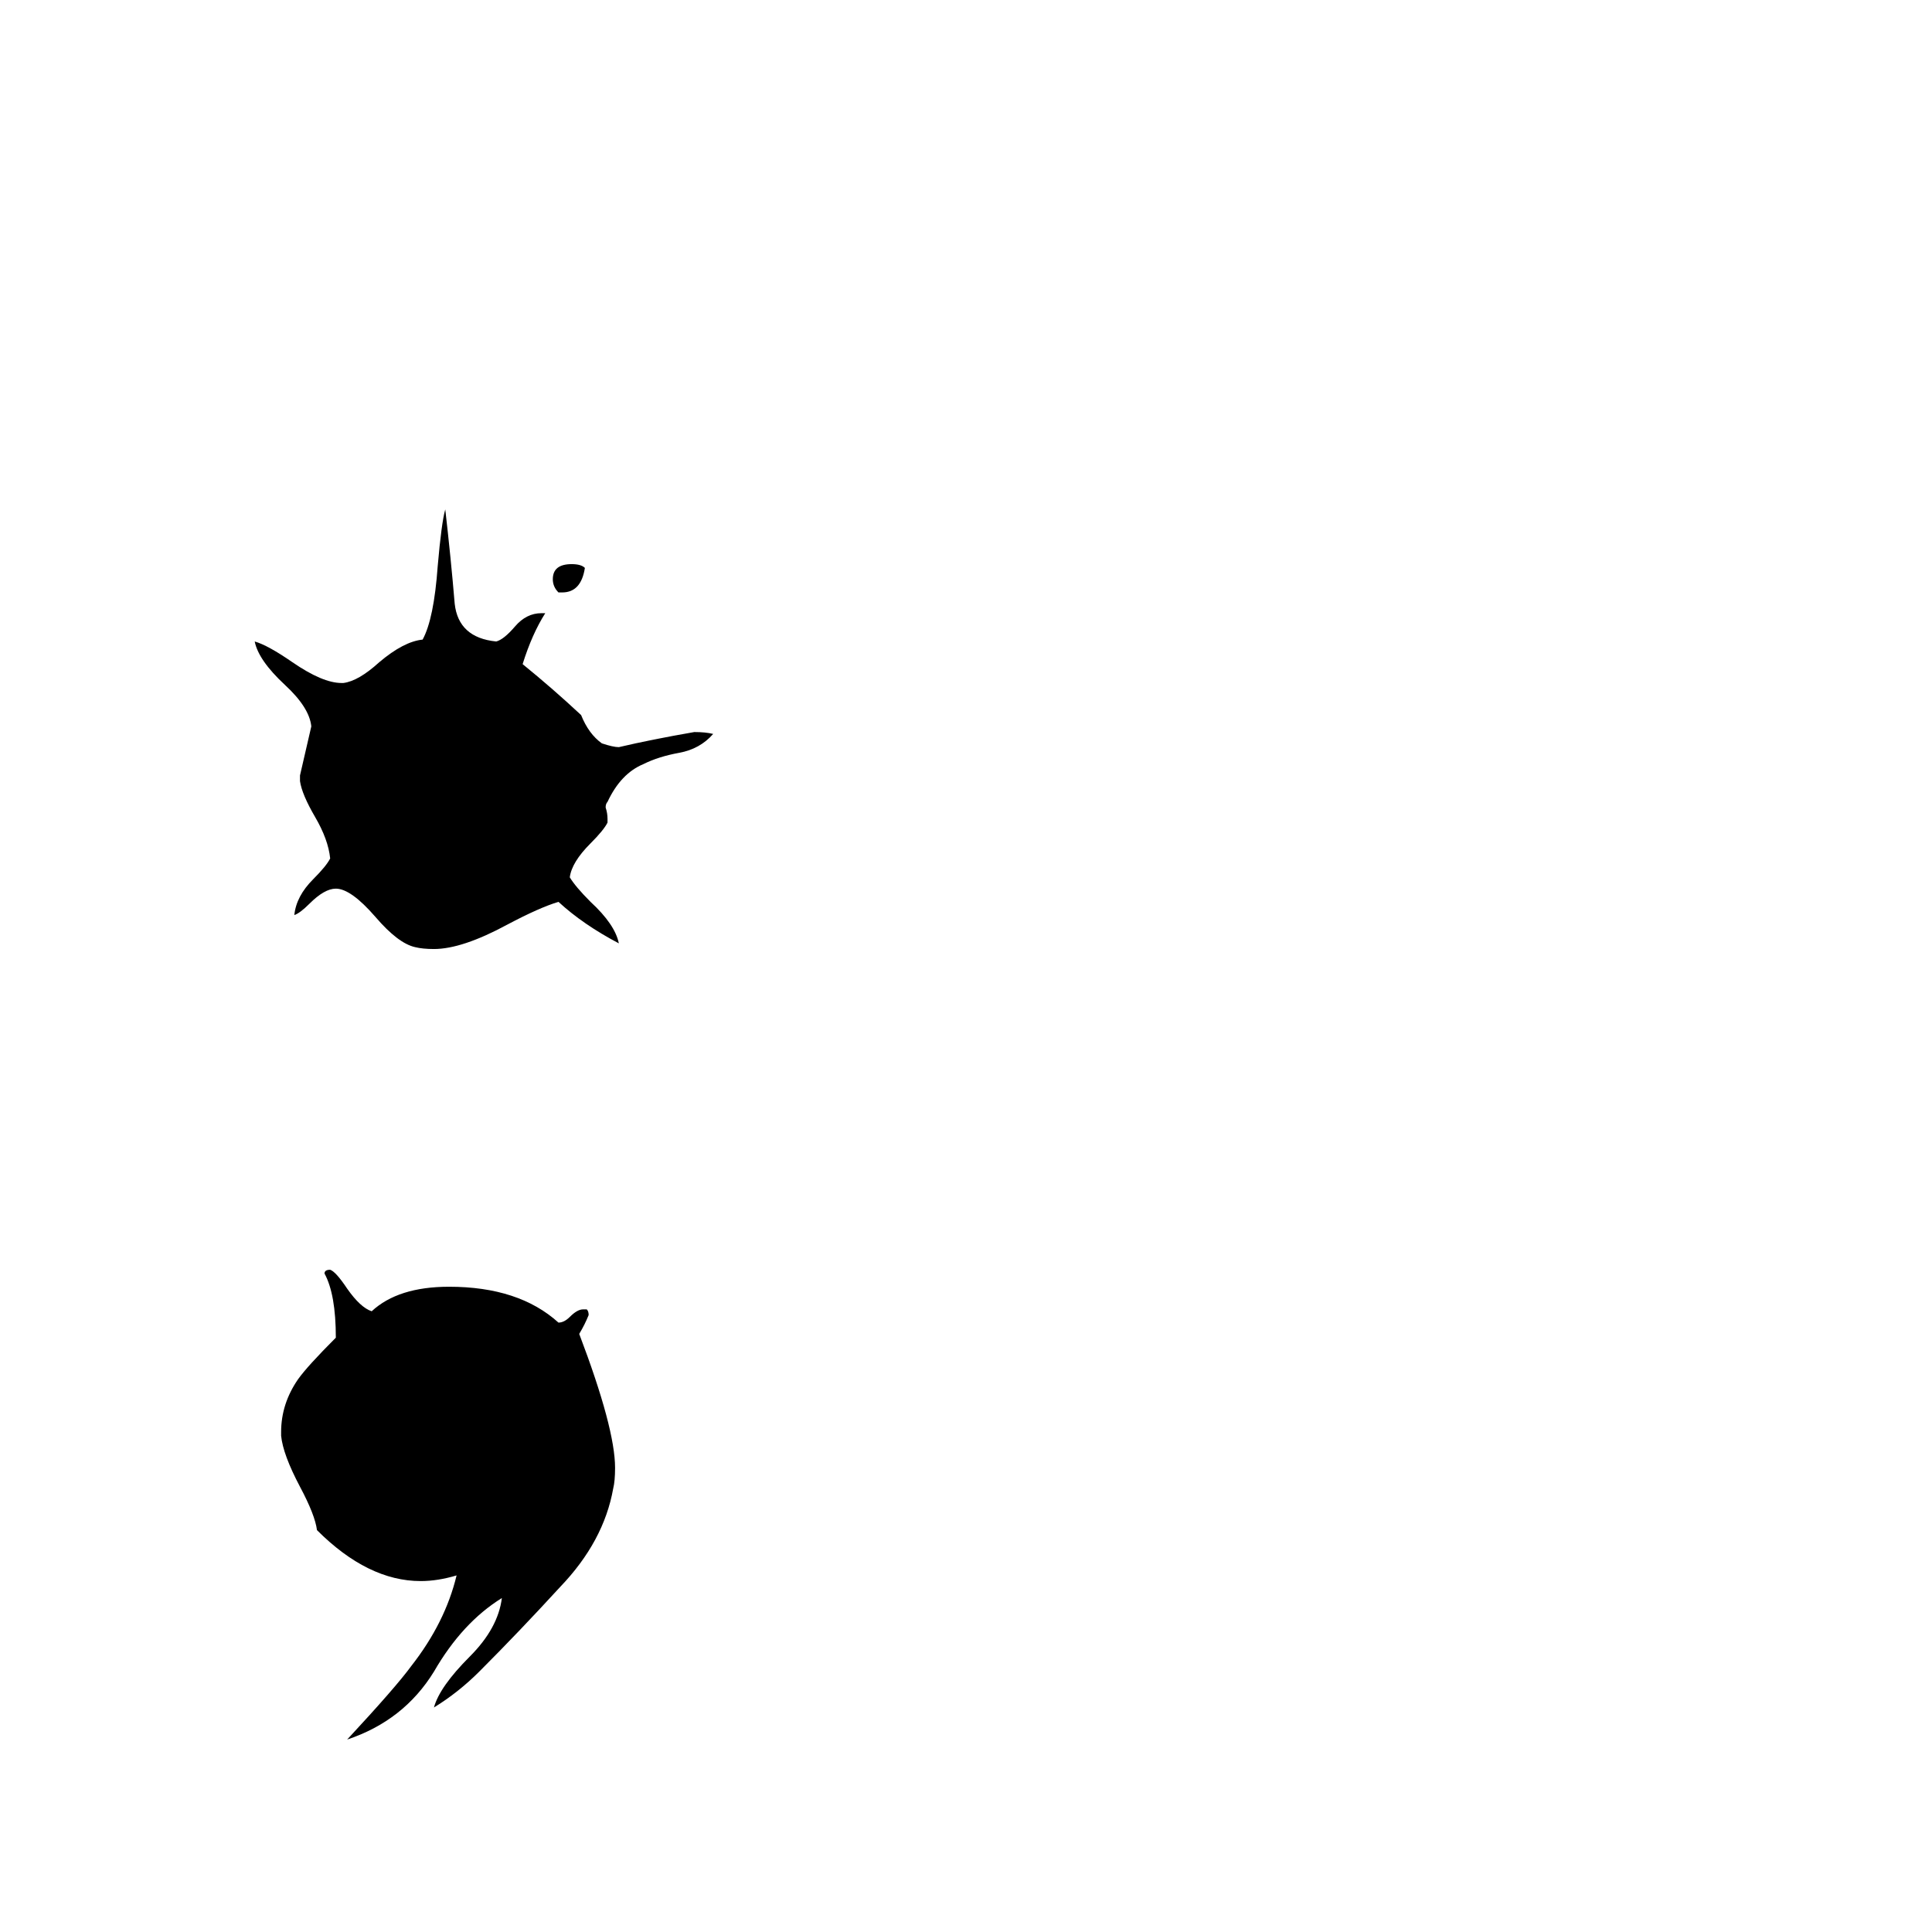 <svg xmlns="http://www.w3.org/2000/svg" viewBox="0 -800 1024 1024">
	<path fill="#000000" d="M298 -486H296Q293 -489 293 -493Q293 -501 303 -501Q308 -501 310 -499Q308 -486 298 -486ZM322 -366V-364Q320 -360 313 -353Q303 -343 302 -335Q305 -330 313 -322Q326 -310 328 -300Q309 -310 296 -322Q286 -319 269 -310Q245 -297 230 -297Q224 -297 220 -298Q211 -300 199 -314Q186 -329 178 -329Q172 -329 164 -321Q159 -316 156 -315Q157 -325 166 -334Q173 -341 175 -345Q174 -355 167 -367Q160 -379 159 -386V-389Q162 -402 165 -415Q164 -425 151 -437Q137 -450 135 -460Q142 -458 155 -449Q171 -438 181 -438H182Q190 -439 201 -449Q214 -460 224 -461Q230 -472 232 -500Q234 -523 236 -530Q239 -504 241 -480Q243 -462 263 -460Q267 -461 273 -468Q279 -475 287 -475H289Q282 -464 277 -448Q293 -435 308 -421Q312 -411 319 -406Q325 -404 328 -404Q345 -408 368 -412Q374 -412 378 -411Q371 -403 360 -401Q349 -399 341 -395Q329 -390 322 -375Q321 -374 321 -372Q322 -369 322 -366ZM309 -106H311Q312 -105 312 -103Q310 -98 307 -93Q326 -43 326 -22Q326 -15 325 -11Q320 17 297 41Q275 65 254 86Q243 97 230 105Q233 94 249 78Q264 63 266 47Q245 60 230 86Q214 112 184 122Q210 94 218 83Q236 60 242 35Q232 38 223 38Q195 38 168 11Q167 3 159 -12Q150 -29 149 -39V-41Q149 -56 158 -69Q163 -76 178 -91Q178 -114 172 -125Q172 -127 175 -127Q178 -126 184 -117Q191 -107 197 -105Q211 -118 238 -118Q275 -118 296 -99Q299 -99 302 -102Q306 -106 309 -106Z"/>
</svg>